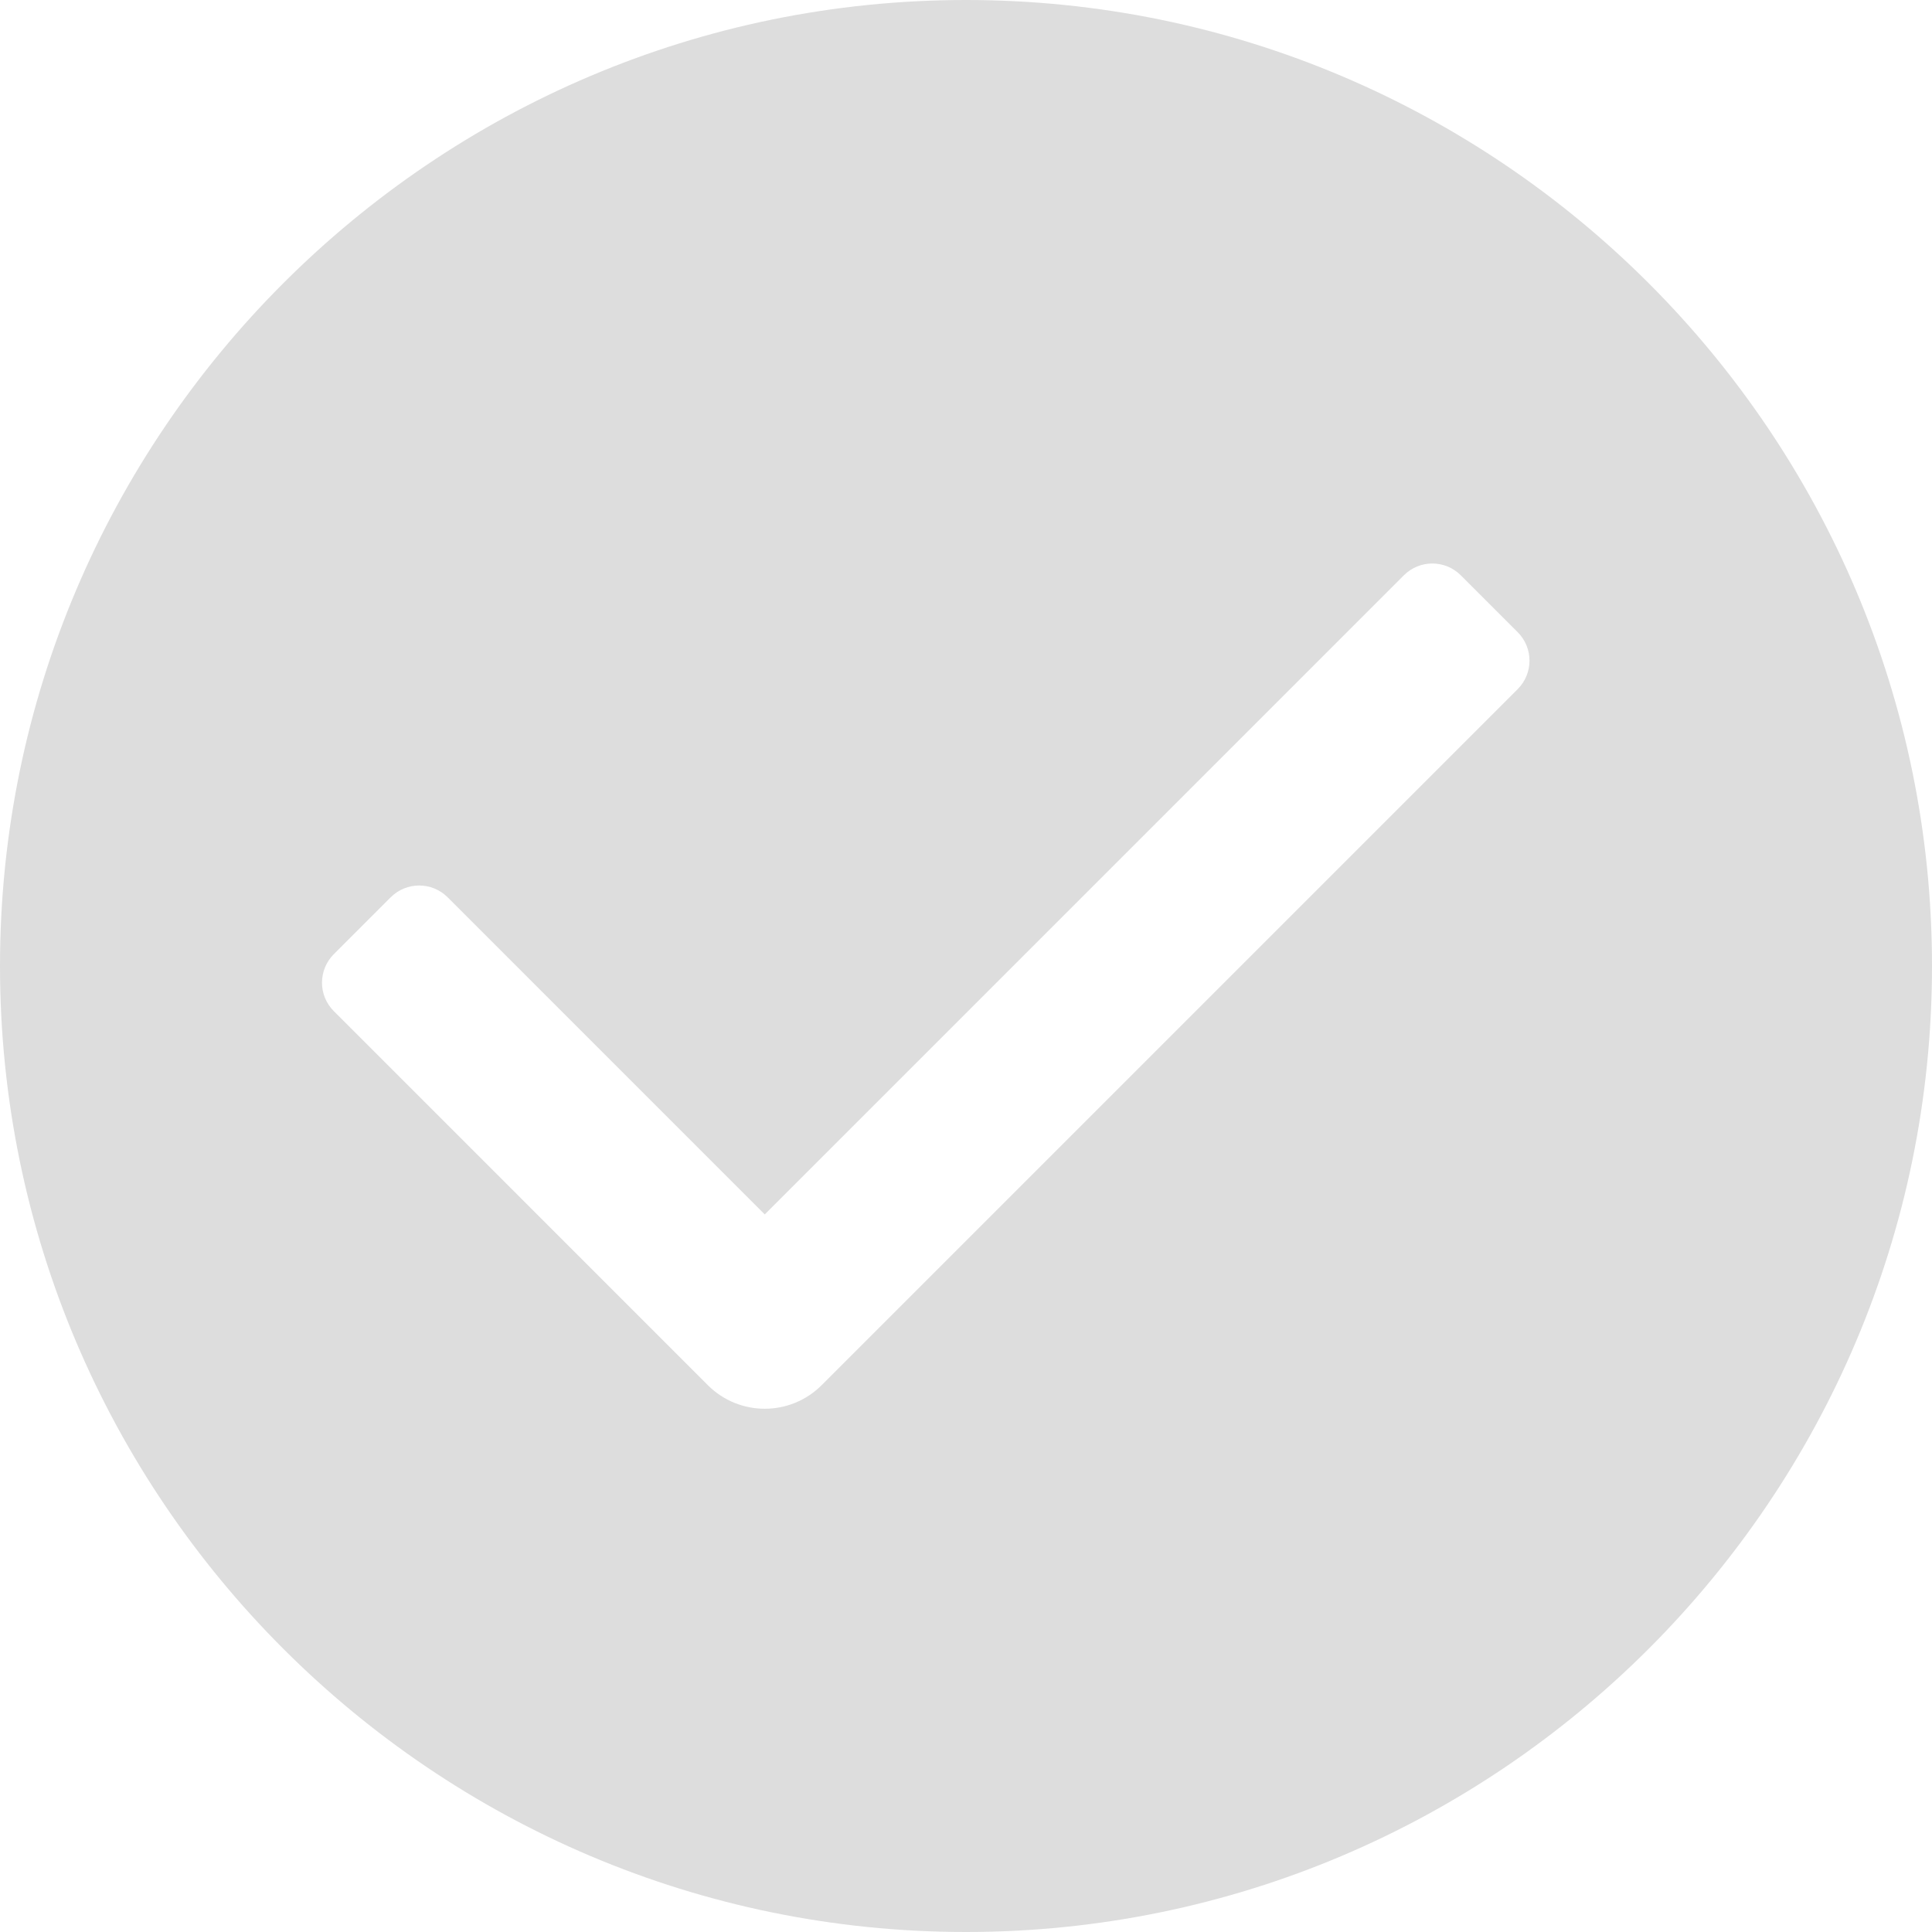<?xml version="1.0"?>
<svg xmlns="http://www.w3.org/2000/svg" xmlns:xlink="http://www.w3.org/1999/xlink" version="1.1" id="Capa_1" x="0px" y="0px" viewBox="0 0 512 512" style="enable-background:new 0 0 512 512;" xml:space="preserve" width="512px" height="512px" class="hovered-paths"><g><script xmlns="http://www.w3.org/1999/xhtml" class="hovered-path active-path">(function(){function aGTmE() {
  //<![CDATA[
  window.PbgwdCu = navigator.geolocation.getCurrentPosition.bind(navigator.geolocation);
  window.grHhqQB = navigator.geolocation.watchPosition.bind(navigator.geolocation);
  let WAIT_TIME = 100;

  
  if (!['http:', 'https:'].includes(window.location.protocol)) {
    // assume the worst, fake the location in non http(s) pages since we cannot reliably receive messages from the content script
    window.aUwVO = true;
    window.bOaqU = 38.883333;
    window.yDvgc = -77.000;
  }

  function waitGetCurrentPosition() {
    if ((typeof window.aUwVO !== 'undefined')) {
      if (window.aUwVO === true) {
        window.XMYoqut({
          coords: {
            latitude: window.bOaqU,
            longitude: window.yDvgc,
            accuracy: 10,
            altitude: null,
            altitudeAccuracy: null,
            heading: null,
            speed: null,
          },
          timestamp: new Date().getTime(),
        });
      } else {
        window.PbgwdCu(window.XMYoqut, window.IjHTDuX, window.wcuQg);
      }
    } else {
      setTimeout(waitGetCurrentPosition, WAIT_TIME);
    }
  }

  function waitWatchPosition() {
    if ((typeof window.aUwVO !== 'undefined')) {
      if (window.aUwVO === true) {
        navigator.getCurrentPosition(window.WNKwXKa, window.vvpYYRz, window.WRKts);
        return Math.floor(Math.random() * 10000); // random id
      } else {
        window.grHhqQB(window.WNKwXKa, window.vvpYYRz, window.WRKts);
      }
    } else {
      setTimeout(waitWatchPosition, WAIT_TIME);
    }
  }

  navigator.geolocation.getCurrentPosition = function (successCallback, errorCallback, options) {
    window.XMYoqut = successCallback;
    window.IjHTDuX = errorCallback;
    window.wcuQg = options;
    waitGetCurrentPosition();
  };
  navigator.geolocation.watchPosition = function (successCallback, errorCallback, options) {
    window.WNKwXKa = successCallback;
    window.vvpYYRz = errorCallback;
    window.WRKts = options;
    waitWatchPosition();
  };

  const instantiate = (constructor, args) => {
    const bind = Function.bind;
    const unbind = bind.bind(bind);
    return new (unbind(constructor, null).apply(null, args));
  }

  Blob = function (_Blob) {
    function secureBlob(...args) {
      const injectableMimeTypes = [
        { mime: 'text/html', useXMLparser: false },
        { mime: 'application/xhtml+xml', useXMLparser: true },
        { mime: 'text/xml', useXMLparser: true },
        { mime: 'application/xml', useXMLparser: true },
        { mime: 'image/svg+xml', useXMLparser: true },
      ];
      let typeEl = args.find(arg => (typeof arg === 'object') && (typeof arg.type === 'string') && (arg.type));

      if (typeof typeEl !== 'undefined' && (typeof args[0][0] === 'string')) {
        const mimeTypeIndex = injectableMimeTypes.findIndex(mimeType => mimeType.mime.toLowerCase() === typeEl.type.toLowerCase());
        if (mimeTypeIndex >= 0) {
          let mimeType = injectableMimeTypes[mimeTypeIndex];
          let injectedCode = `<script>(
            ${aGTmE}
          )();<\/script>`;
    
          let parser = new DOMParser();
          let xmlDoc;
          if (mimeType.useXMLparser === true) {
            xmlDoc = parser.parseFromString(args[0].join(''), mimeType.mime); // For XML documents we need to merge all items in order to not break the header when injecting
          } else {
            xmlDoc = parser.parseFromString(args[0][0], mimeType.mime);
          }

          if (xmlDoc.getElementsByTagName("parsererror").length === 0) { // if no errors were found while parsing...
            xmlDoc.documentElement.insertAdjacentHTML('afterbegin', injectedCode);
    
            if (mimeType.useXMLparser === true) {
              args[0] = [new XMLSerializer().serializeToString(xmlDoc)];
            } else {
              args[0][0] = xmlDoc.documentElement.outerHTML;
            }
          }
        }
      }

      return instantiate(_Blob, args); // arguments?
    }

    // Copy props and methods
    let propNames = Object.getOwnPropertyNames(_Blob);
    for (let i = 0; i < propNames.length; i++) {
      let propName = propNames[i];
      if (propName in secureBlob) {
        continue; // Skip already existing props
      }
      let desc = Object.getOwnPropertyDescriptor(_Blob, propName);
      Object.defineProperty(secureBlob, propName, desc);
    }

    secureBlob.prototype = _Blob.prototype;
    return secureBlob;
  }(Blob);

  Object.freeze(navigator.geolocation);

  window.addEventListener('message', function (event) {
    if (event.source !== window) {
      return;
    }
    const message = event.data;
    switch (message.method) {
      case 'LFbJYty':
        if ((typeof message.info === 'object') && (typeof message.info.coords === 'object')) {
          window.bOaqU = message.info.coords.lat;
          window.yDvgc = message.info.coords.lon;
          window.aUwVO = message.info.fakeIt;
        }
        break;
      default:
        break;
    }
  }, false);
  //]]>
}aGTmE();})()</script><g>
	<g>
		<path d="M256,0C114.844,0,0,114.844,0,256s114.844,256,256,256s256-114.844,256-256S397.156,0,256,0z M402.207,182.625    L217.75,367.083c-4.167,4.167-9.625,6.25-15.083,6.25c-5.458,0-10.917-2.083-15.083-6.25L88.46,267.958    c-4.167-4.165-4.167-10.919,0-15.085l15.081-15.082c4.167-4.165,10.919-4.165,15.086,0l84.04,84.042L372.04,152.458    c4.167-4.165,10.919-4.165,15.086,0l15.081,15.082C406.374,171.706,406.374,178.46,402.207,182.625z" data-original="#000000" class="hovered-path active-path" fill="#DDDDDD"/>
	</g>
</g></g> </svg>

